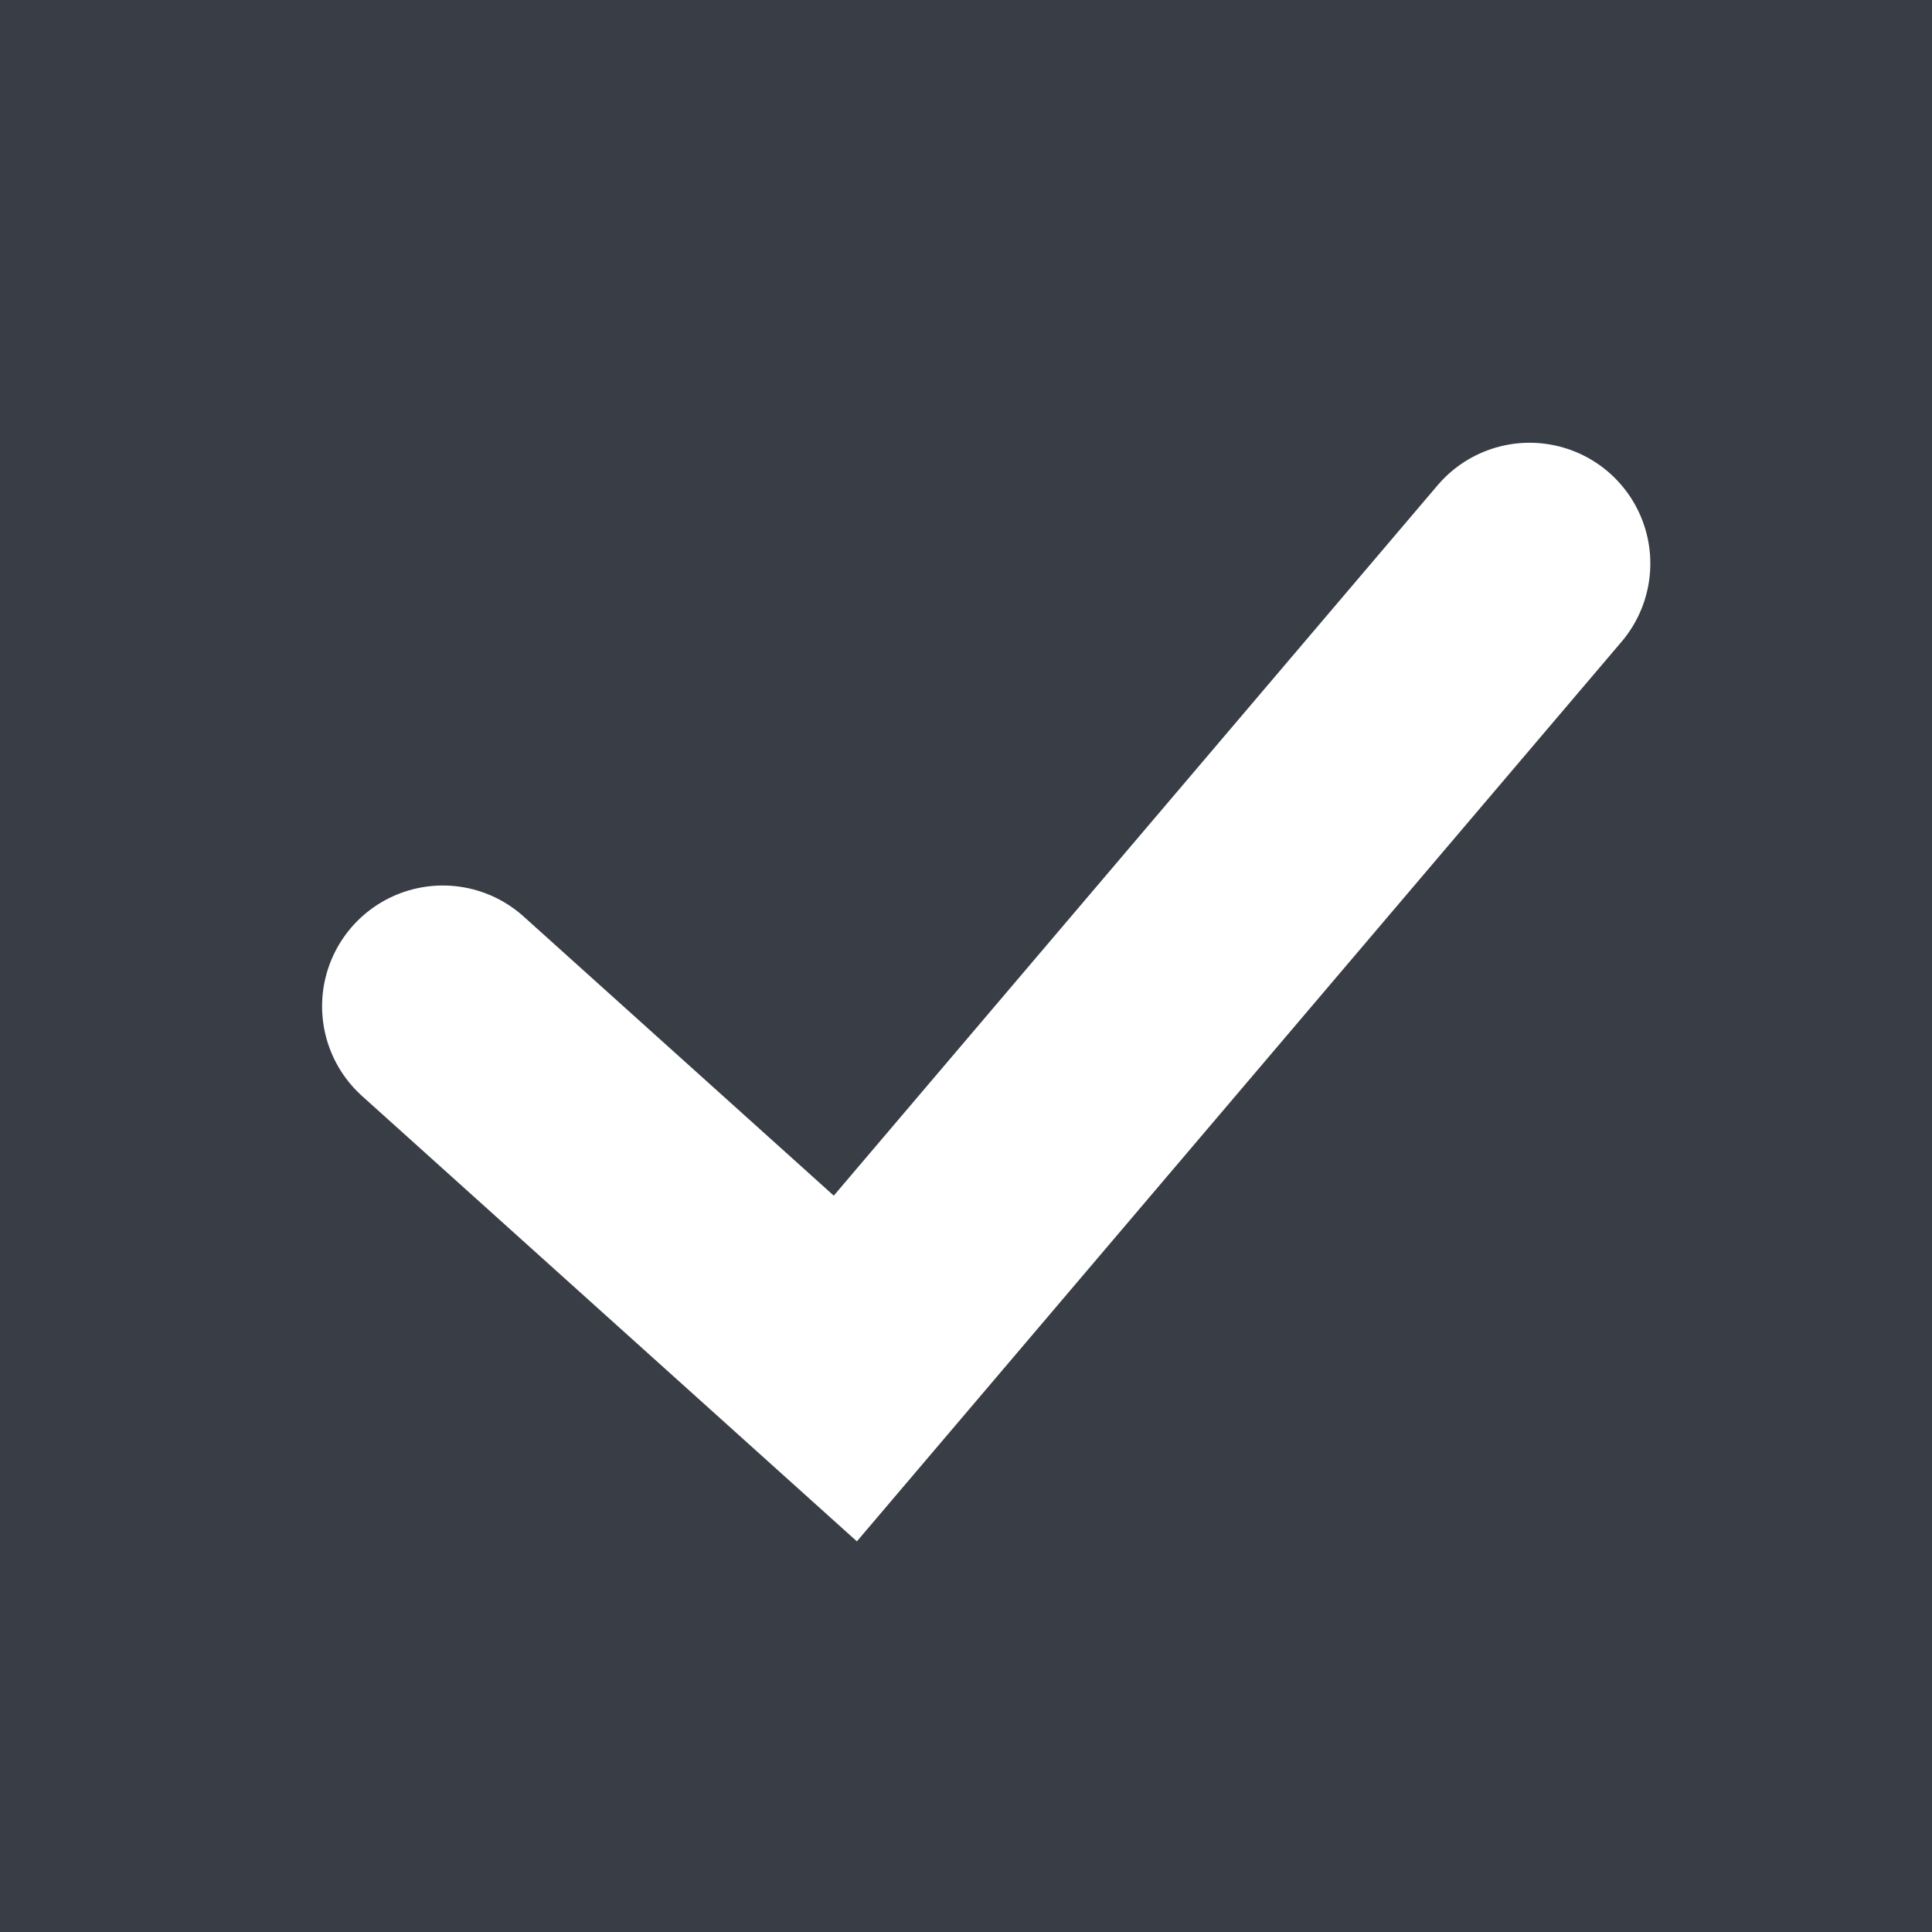 <svg width="24" height="24" viewBox="0 0 24 24" fill="none" xmlns="http://www.w3.org/2000/svg">
<rect width="24" height="24" fill="#393D46"/>
<path d="M5.501 12.5L10.501 17L19.001 7" stroke="white" stroke-width="3" stroke-linecap="round"/>
</svg>
